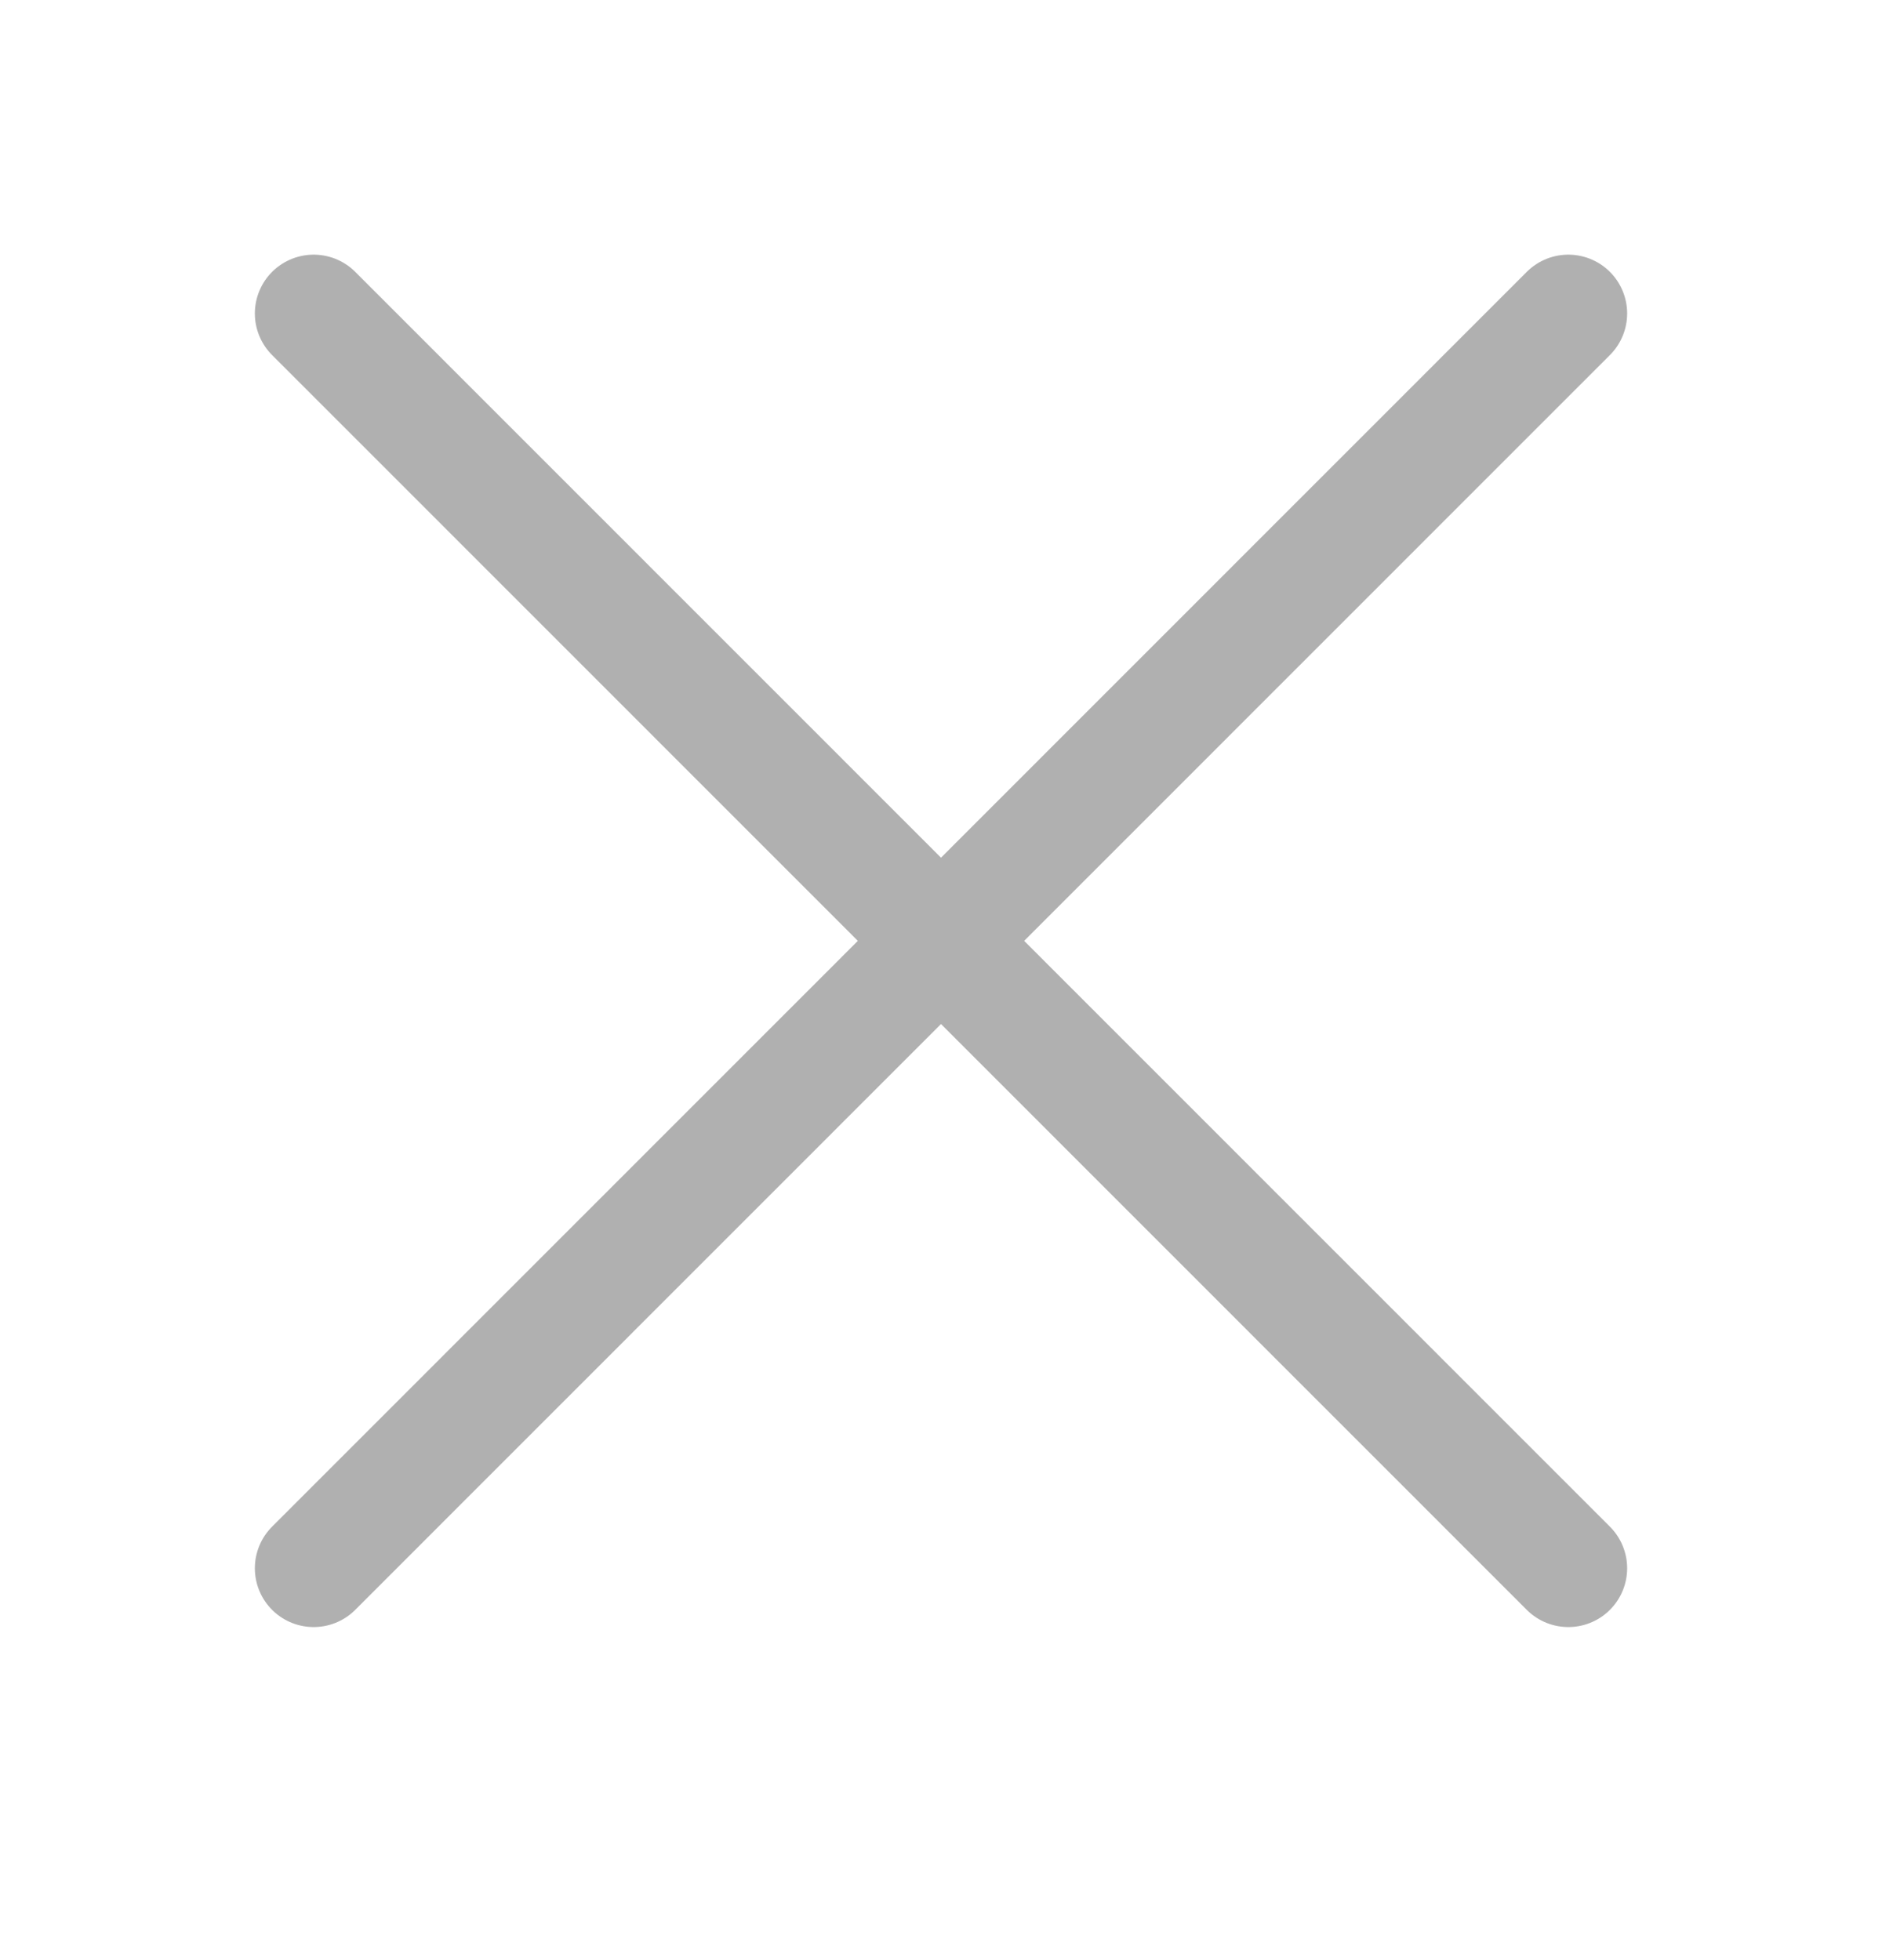 <svg width="24" height="25" viewBox="0 0 24 25" fill="none" xmlns="http://www.w3.org/2000/svg">
<path d="M4 3.998L20 20.002M20 3.998L4 20.002" stroke="#B0B0B0" stroke-width="1.5" stroke-linecap="round" stroke-linejoin="round"/>
</svg>
